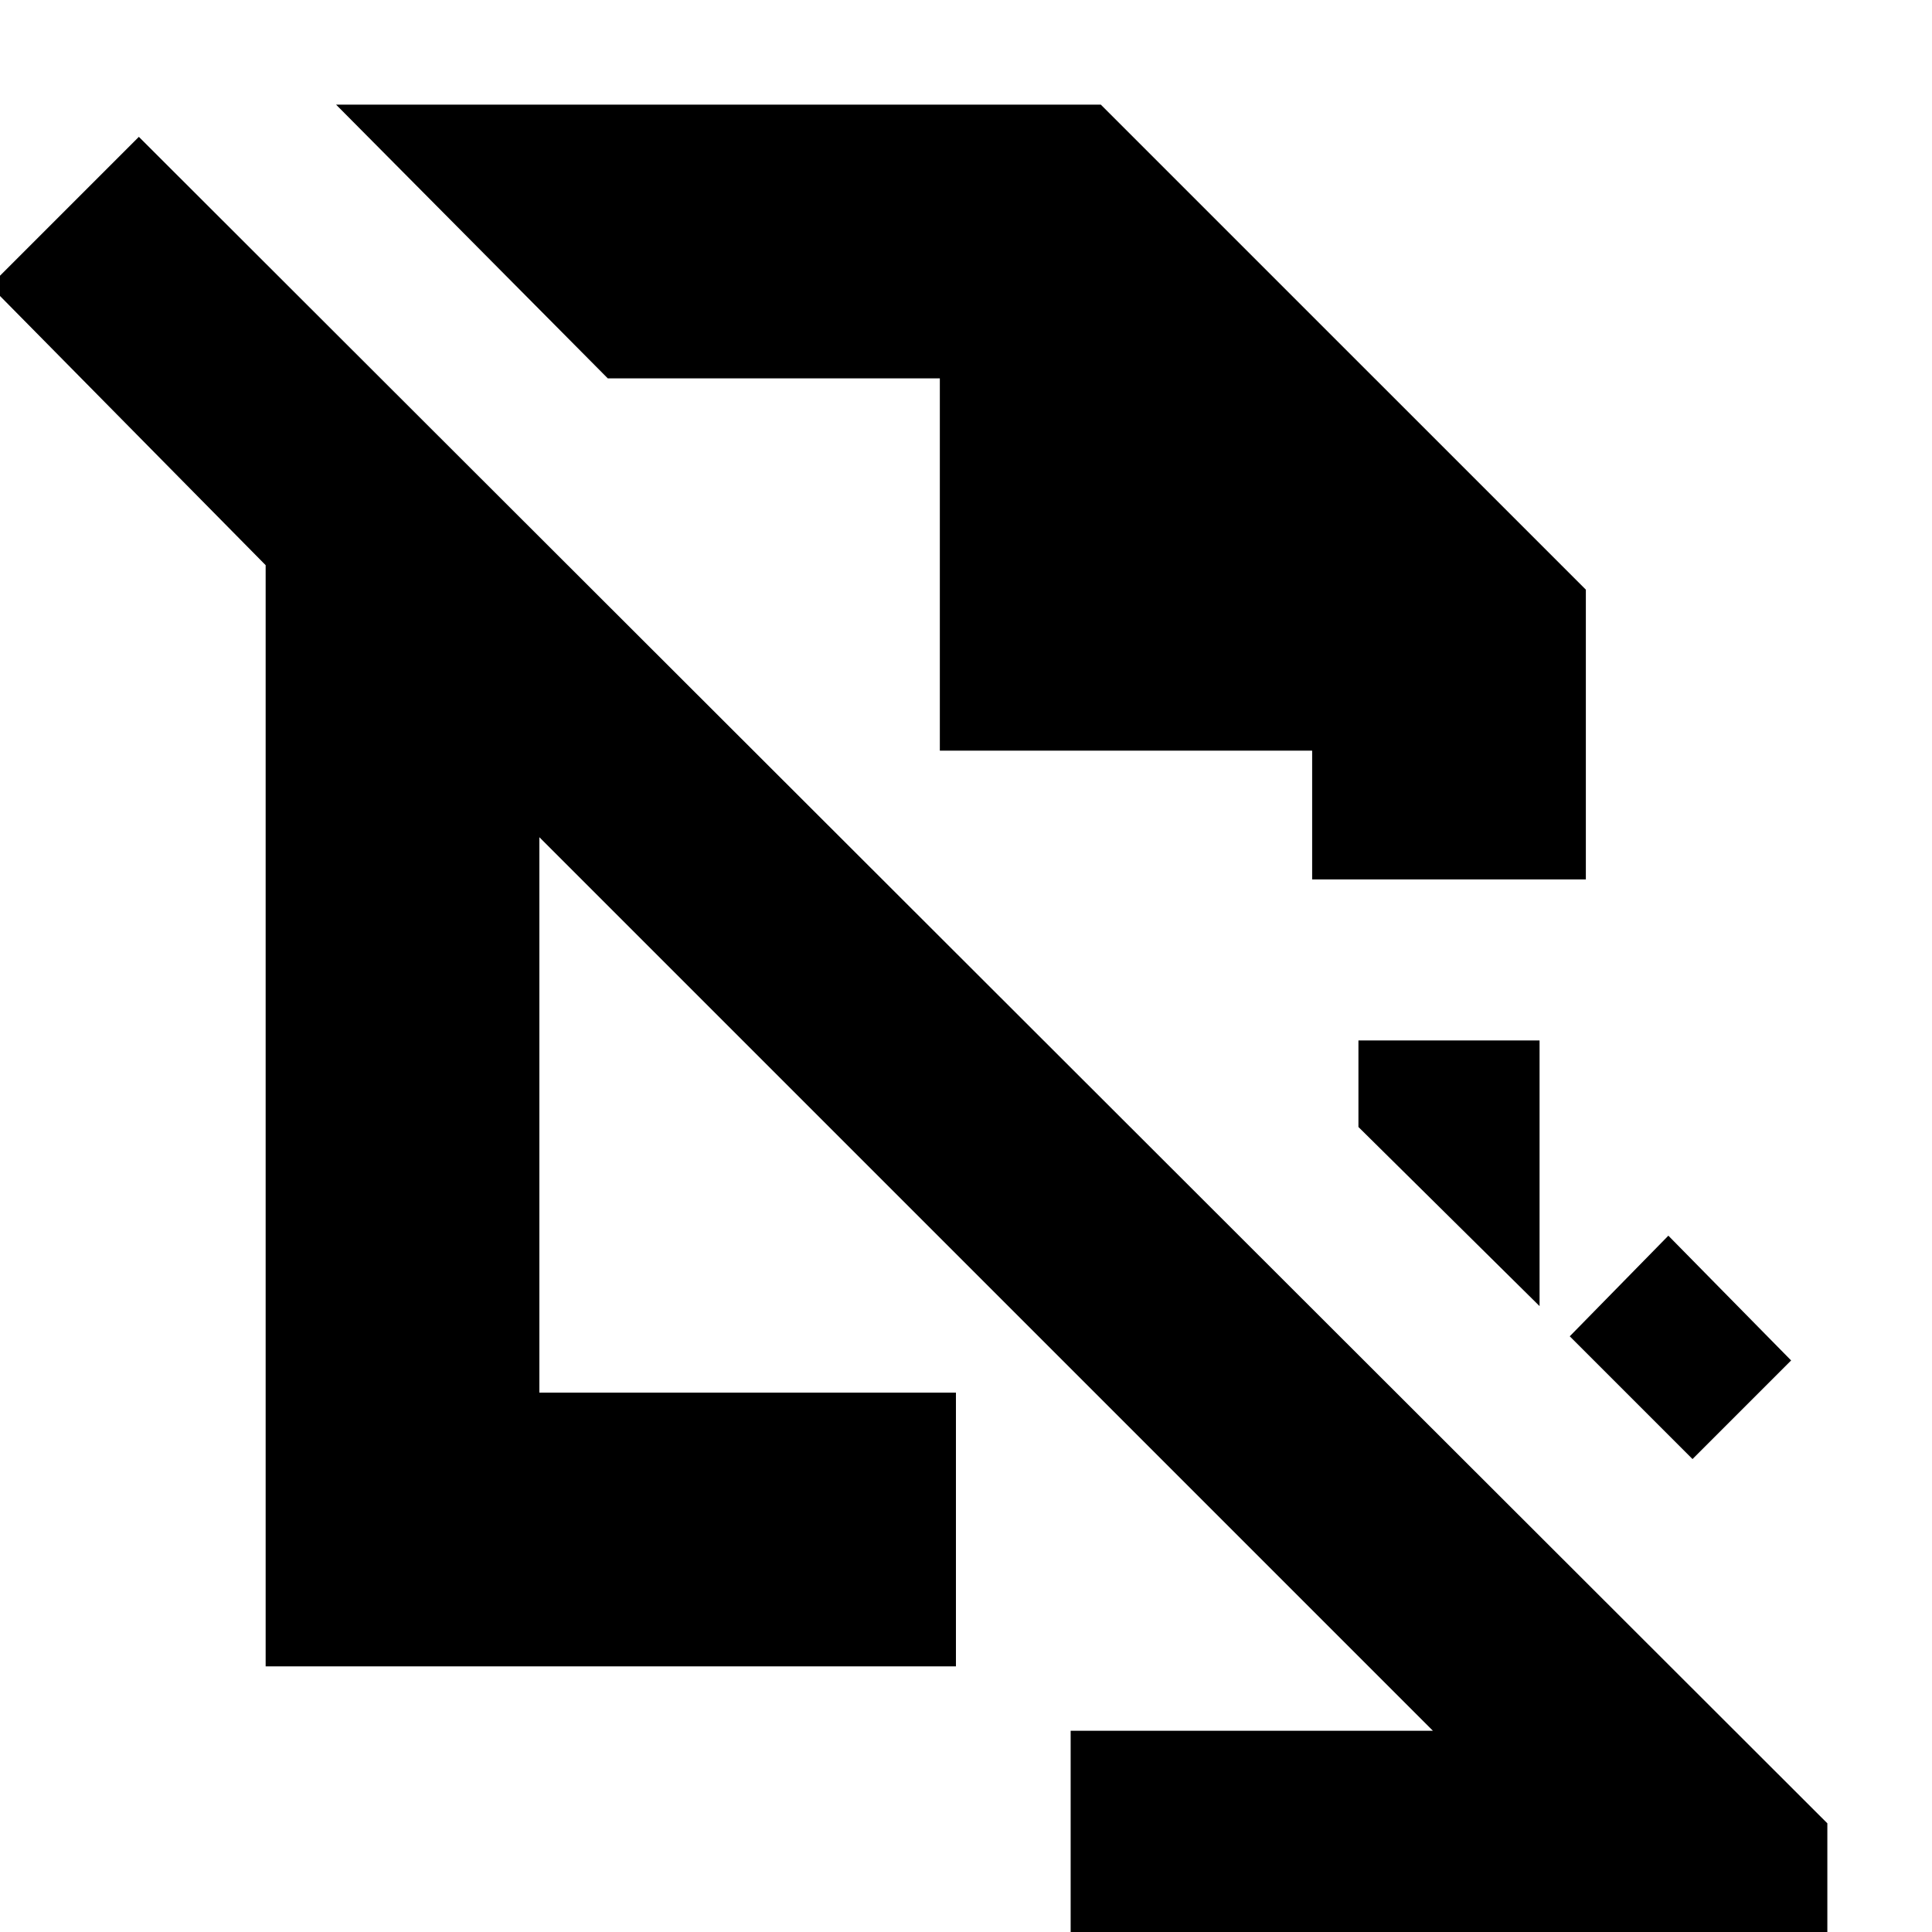 <svg xmlns="http://www.w3.org/2000/svg" height="24" viewBox="0 -960 960 960" width="24"><path d="m841-235-61-61 49-50 61 62-49 49Zm-76-76-90-89v-43h90v132ZM532 5v-105h180L268-544v276h207v136H132v-547.164L-5-818l74-74L908-54V5H532Zm120-528h136v-144L547-908H167l135 136h165v185h185v64ZM419-394Zm102-160Z"/></svg>